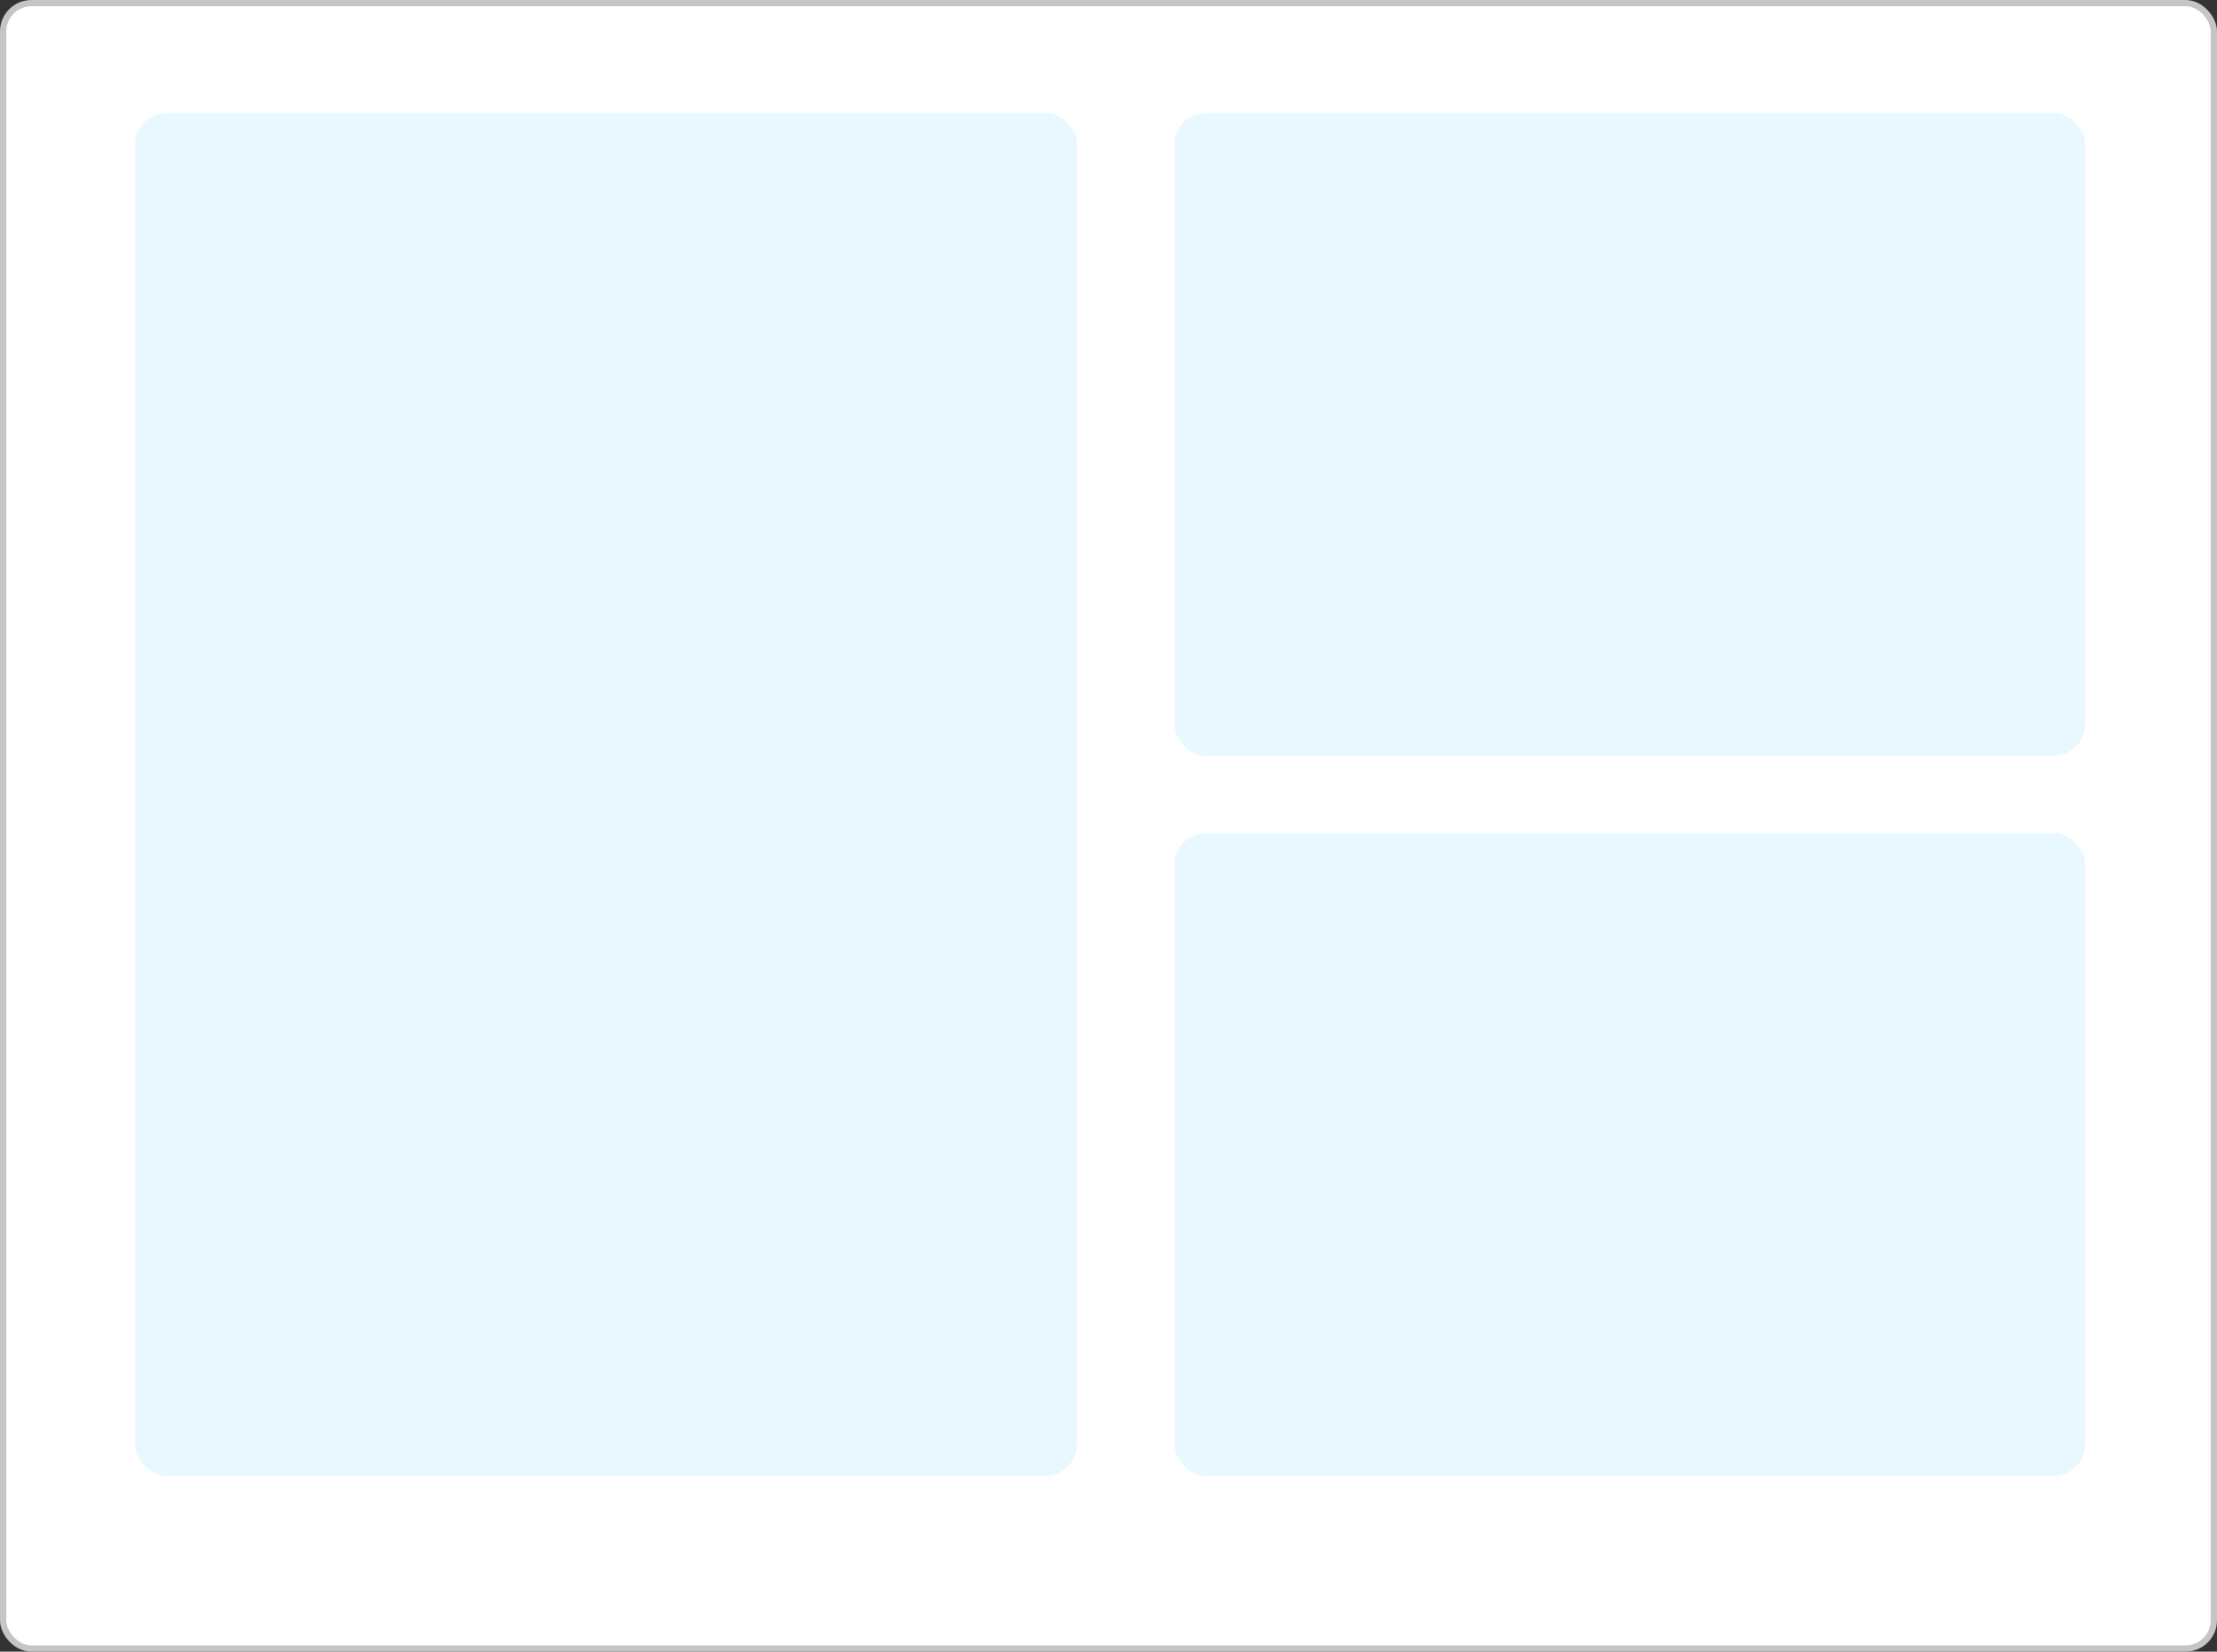 <svg width="353" height="263" viewBox="0 0 353 263" fill="none" xmlns="http://www.w3.org/2000/svg">
<rect x="0" y="0" width="353" height="263" fill="#333333" stroke="none"/>
<rect x="0.5" y="0.5" width="352" height="262" rx="4.5" fill="white"/>
<rect x="21.5" y="18" width="150" height="217" rx="5" fill="#E9F7FF"/>
<rect x="187" y="18" width="145" height="102.341" rx="5" fill="#E9F7FF"/>
<rect x="187" y="132.66" width="145" height="102.341" rx="5" fill="#E9F7FF"/>
<rect x="0.5" y="0.5" width="352" height="262" rx="4.5" stroke="#C5C5C5"/>
</svg>
